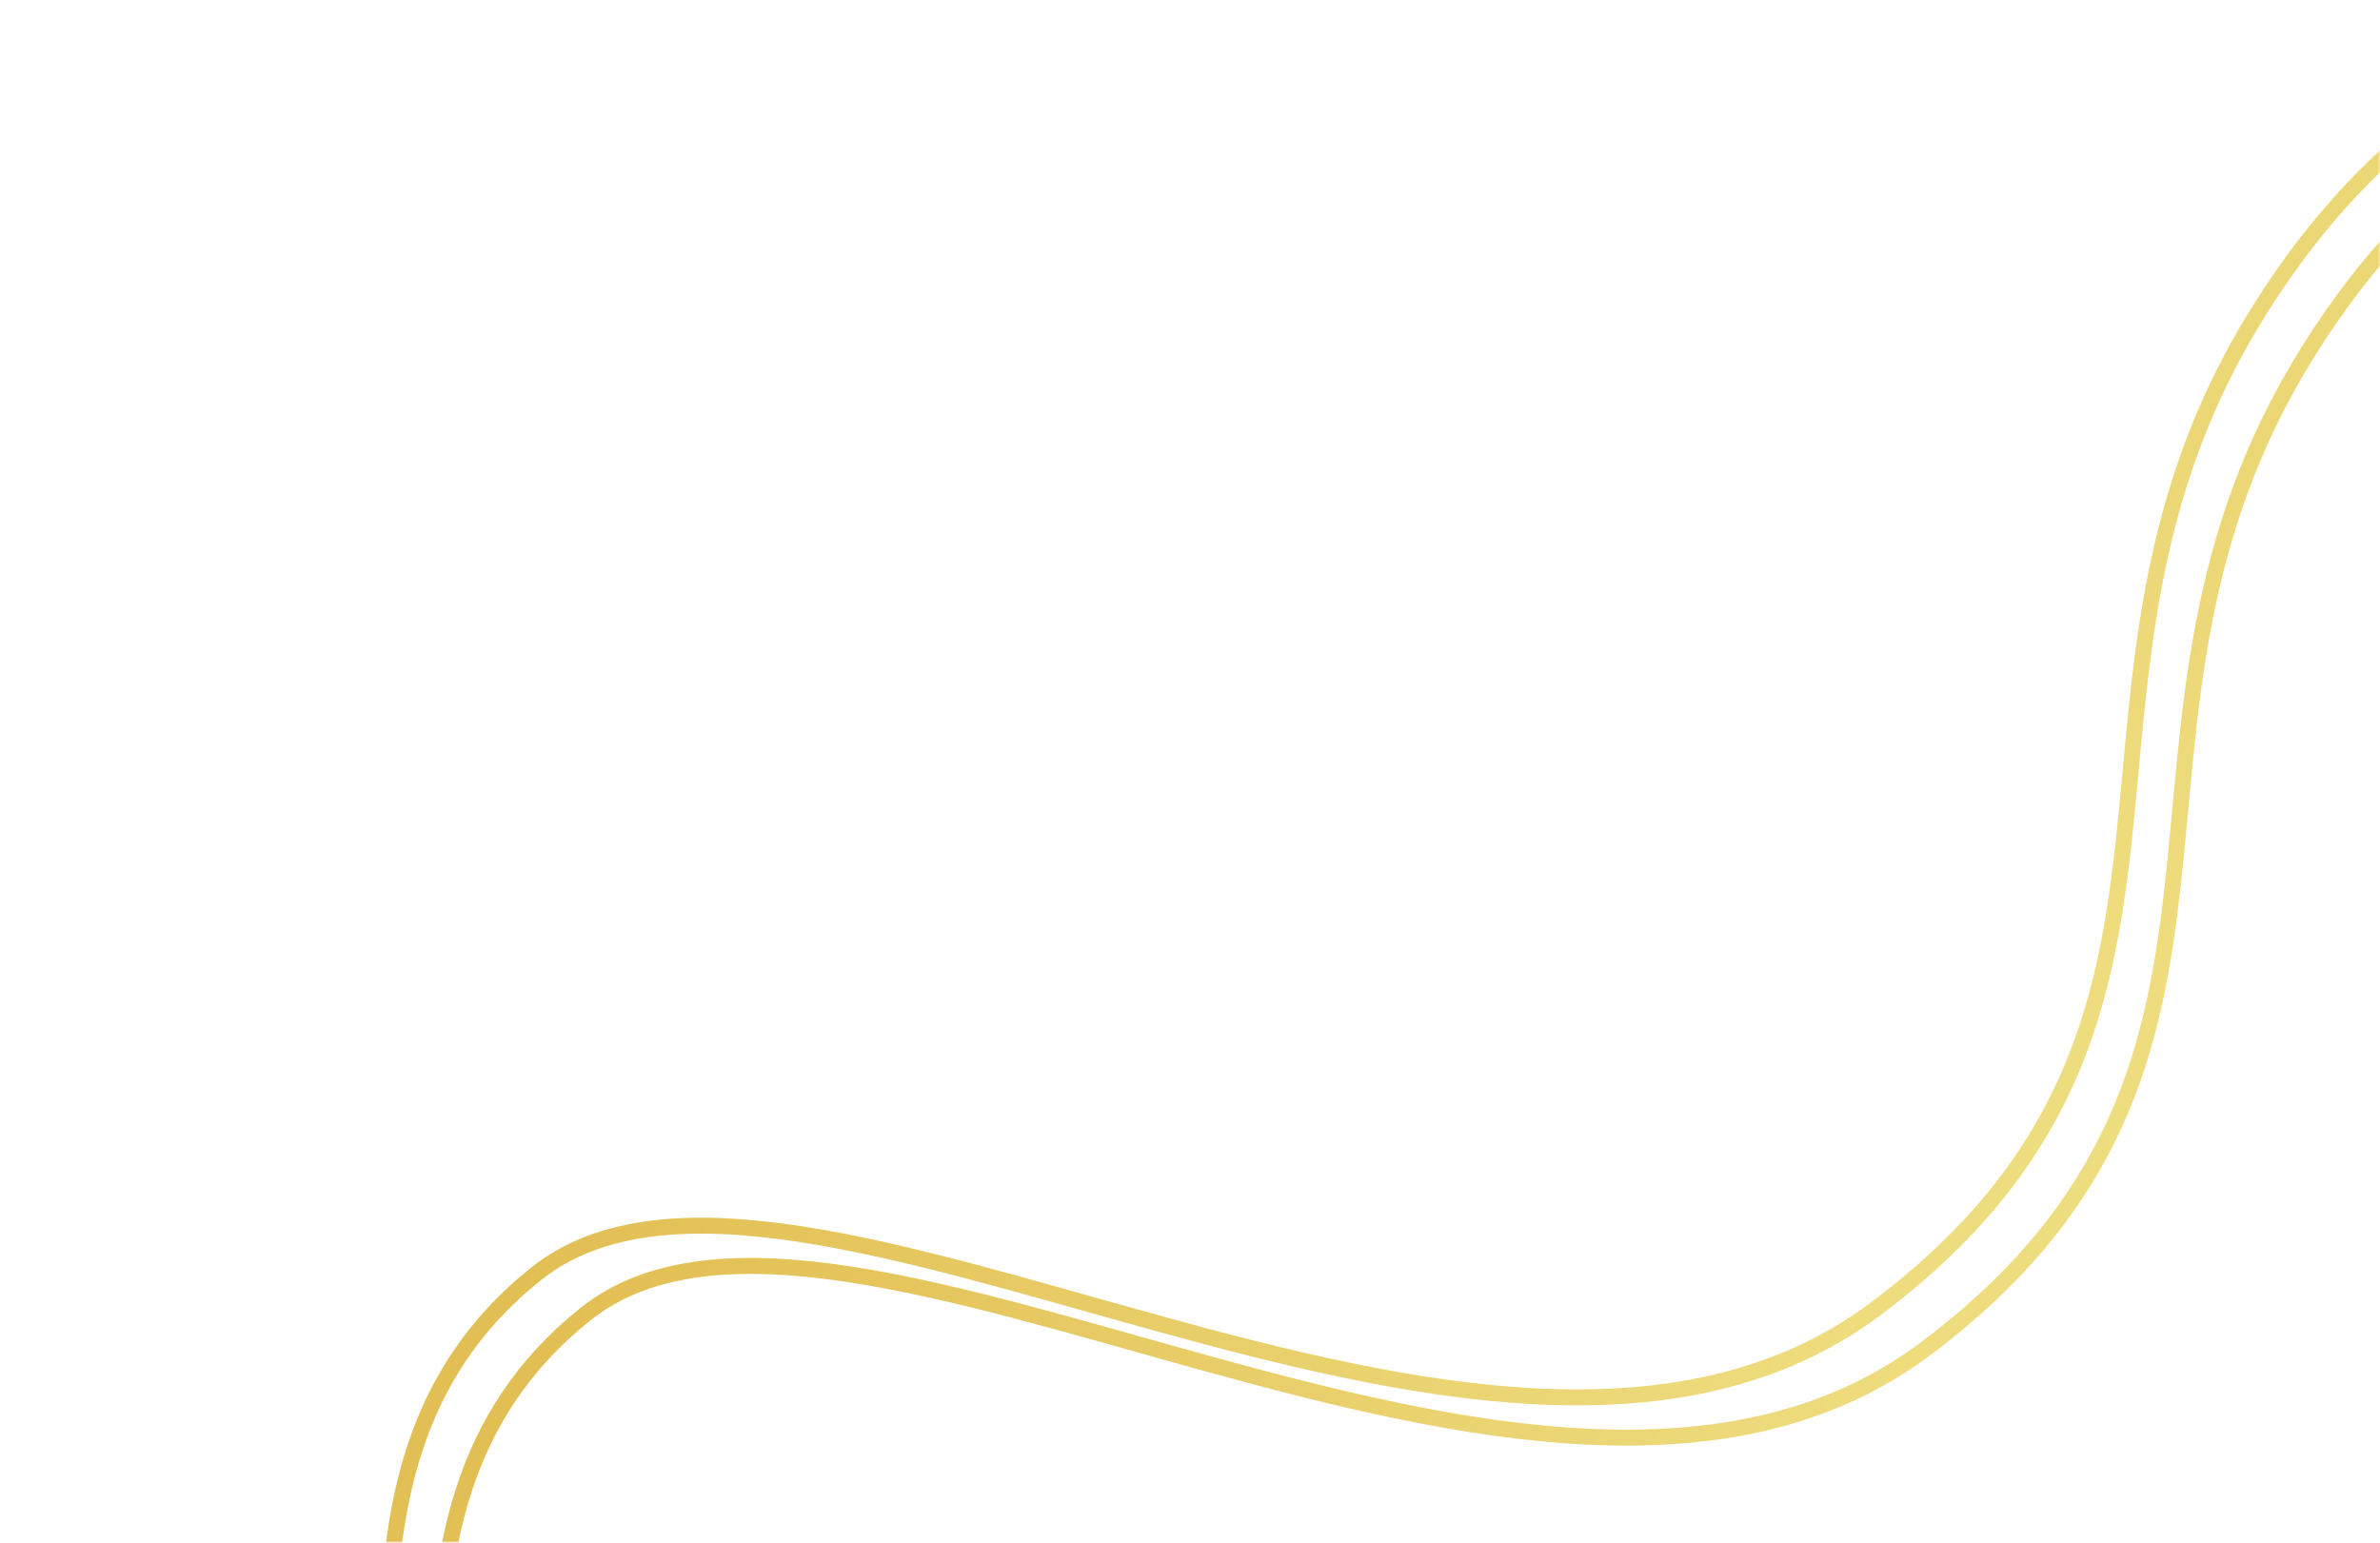 <svg width="597" height="387" viewBox="0 0 597 387" fill="none" xmlns="http://www.w3.org/2000/svg">
<mask id="mask0" mask-type="alpha" maskUnits="userSpaceOnUse" x="0" y="0" width="597" height="387">
<rect width="597" height="387" fill="#C4C4C4"/>
</mask>
<g mask="url(#mask0)">
<path d="M-16.362 521.408C-16.362 521.408 64.385 557.911 96.258 513.42C128.132 468.929 82.727 380.8 146.879 329.667C211.031 278.533 386.132 410.855 482.856 338.474C579.58 266.094 519.989 182.205 579.18 87.876C638.371 -6.453 723.701 13.422 723.701 13.422" stroke="url(#paint0_linear)" stroke-width="4"/>
<path d="M-28.767 511.31C-28.767 511.31 51.98 547.814 83.853 503.323C115.727 458.831 70.322 370.703 134.474 319.569C198.626 268.436 373.727 400.757 470.451 328.377C567.175 255.997 507.583 172.108 566.774 77.779C625.965 -16.55 711.295 3.325 711.295 3.325" stroke="url(#paint1_linear)" stroke-width="4"/>
</g>
<defs>
<linearGradient id="paint0_linear" x1="504.81" y1="362.255" x2="202.529" y2="172.575" gradientUnits="userSpaceOnUse">
<stop stop-color="#EFDF82"/>
<stop offset="1" stop-color="#E1BC4F"/>
</linearGradient>
<linearGradient id="paint1_linear" x1="492.405" y1="352.157" x2="190.124" y2="162.478" gradientUnits="userSpaceOnUse">
<stop stop-color="#EFDF82"/>
<stop offset="1" stop-color="#E1BC4F"/>
</linearGradient>
</defs>
</svg>
